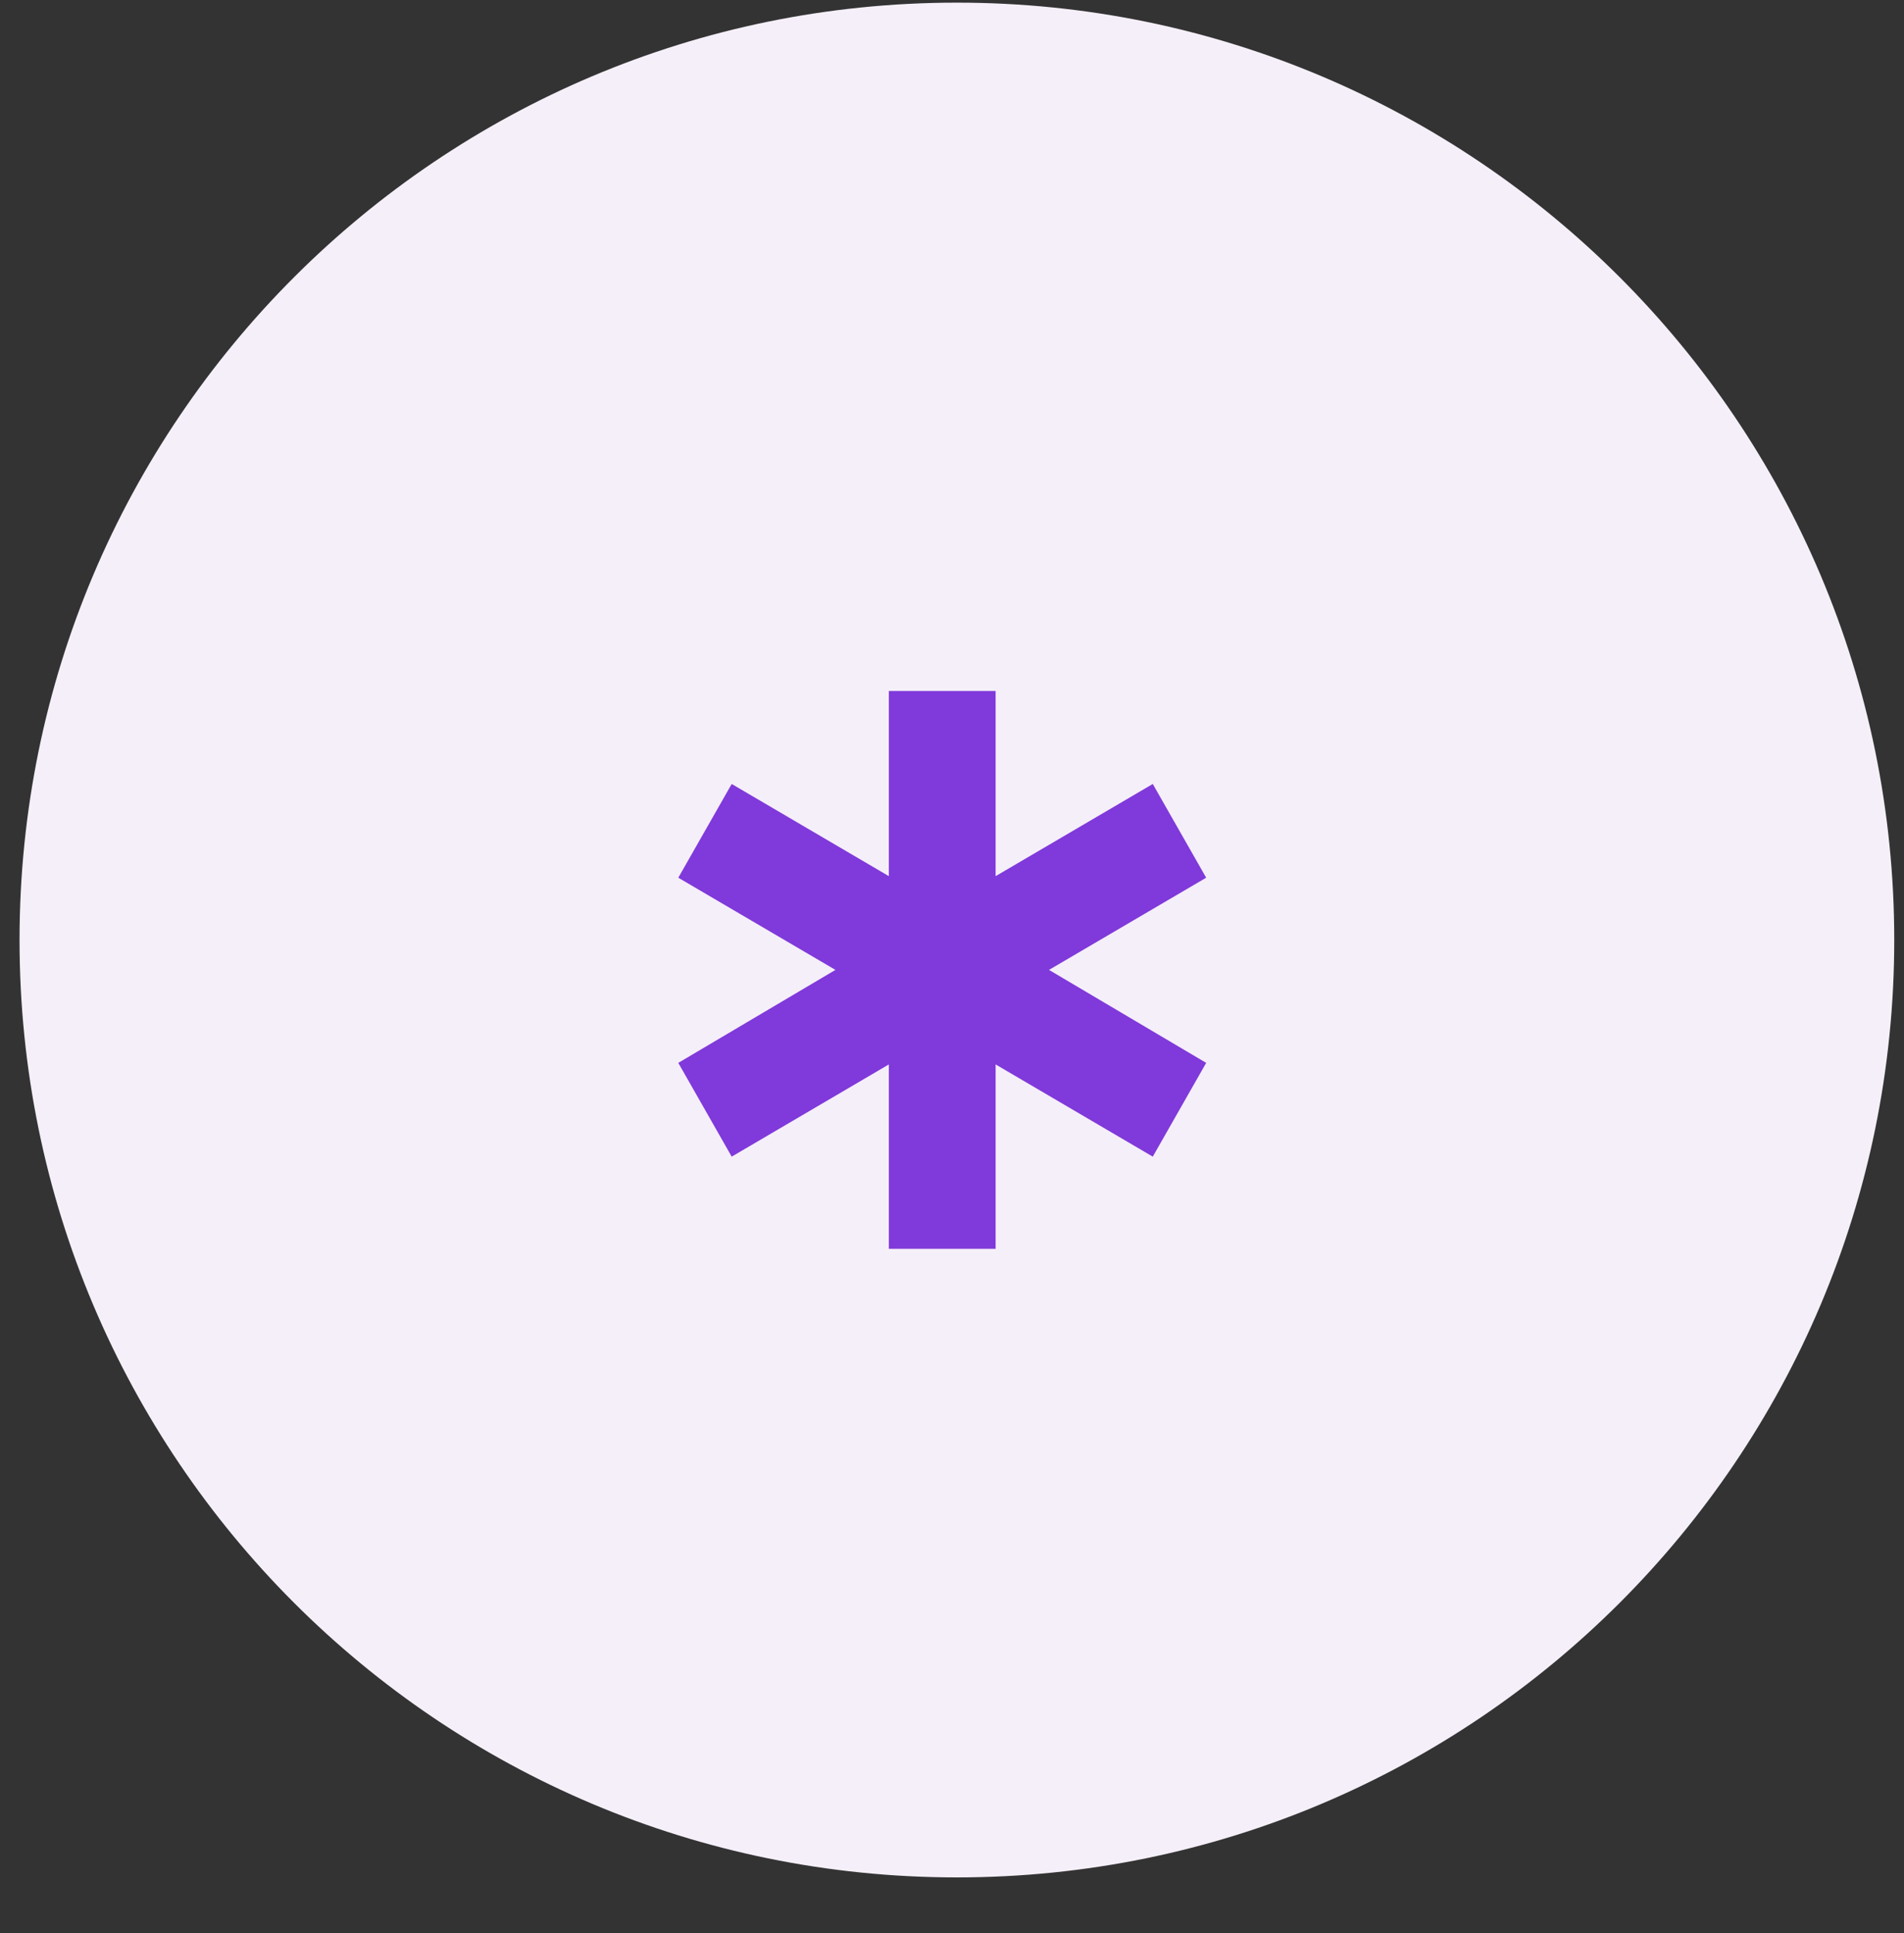 <svg width="65" height="66" viewBox="0 0 65 66" fill="none" xmlns="http://www.w3.org/2000/svg">
<rect x="0" y="0" width="65" height="66" fill="#333333" stroke="none"/>
<g id="svg1691964797" clip-path="url(#clip0_1_68)">
<path id="Vector" d="M0.667 32.09C0.667 14.417 14.993 0.09 32.667 0.09C50.34 0.09 64.667 14.417 64.667 32.09C64.667 49.763 50.34 64.09 32.667 64.09C14.993 64.09 0.667 49.763 0.667 32.09Z" fill="#F5EFF9"/>
<g id="ss1691964797_2">
<path id="Vector_2" d="M30.344 42.632V36.337L24.979 39.485L23.156 36.284L28.521 33.11L23.156 29.963L24.979 26.763L30.344 29.91V23.589H33.989V29.91L39.354 26.763L41.177 29.963L35.812 33.11L41.177 36.284L39.354 39.485L33.989 36.337V42.632H30.344Z" fill="#8039DA"/>
</g>
</g>
<defs>
<clipPath id="clip0_1_68">
<rect width="65" height="65" fill="white" transform="translate(0 0.09)"/>
</clipPath>
</defs>
</svg>
